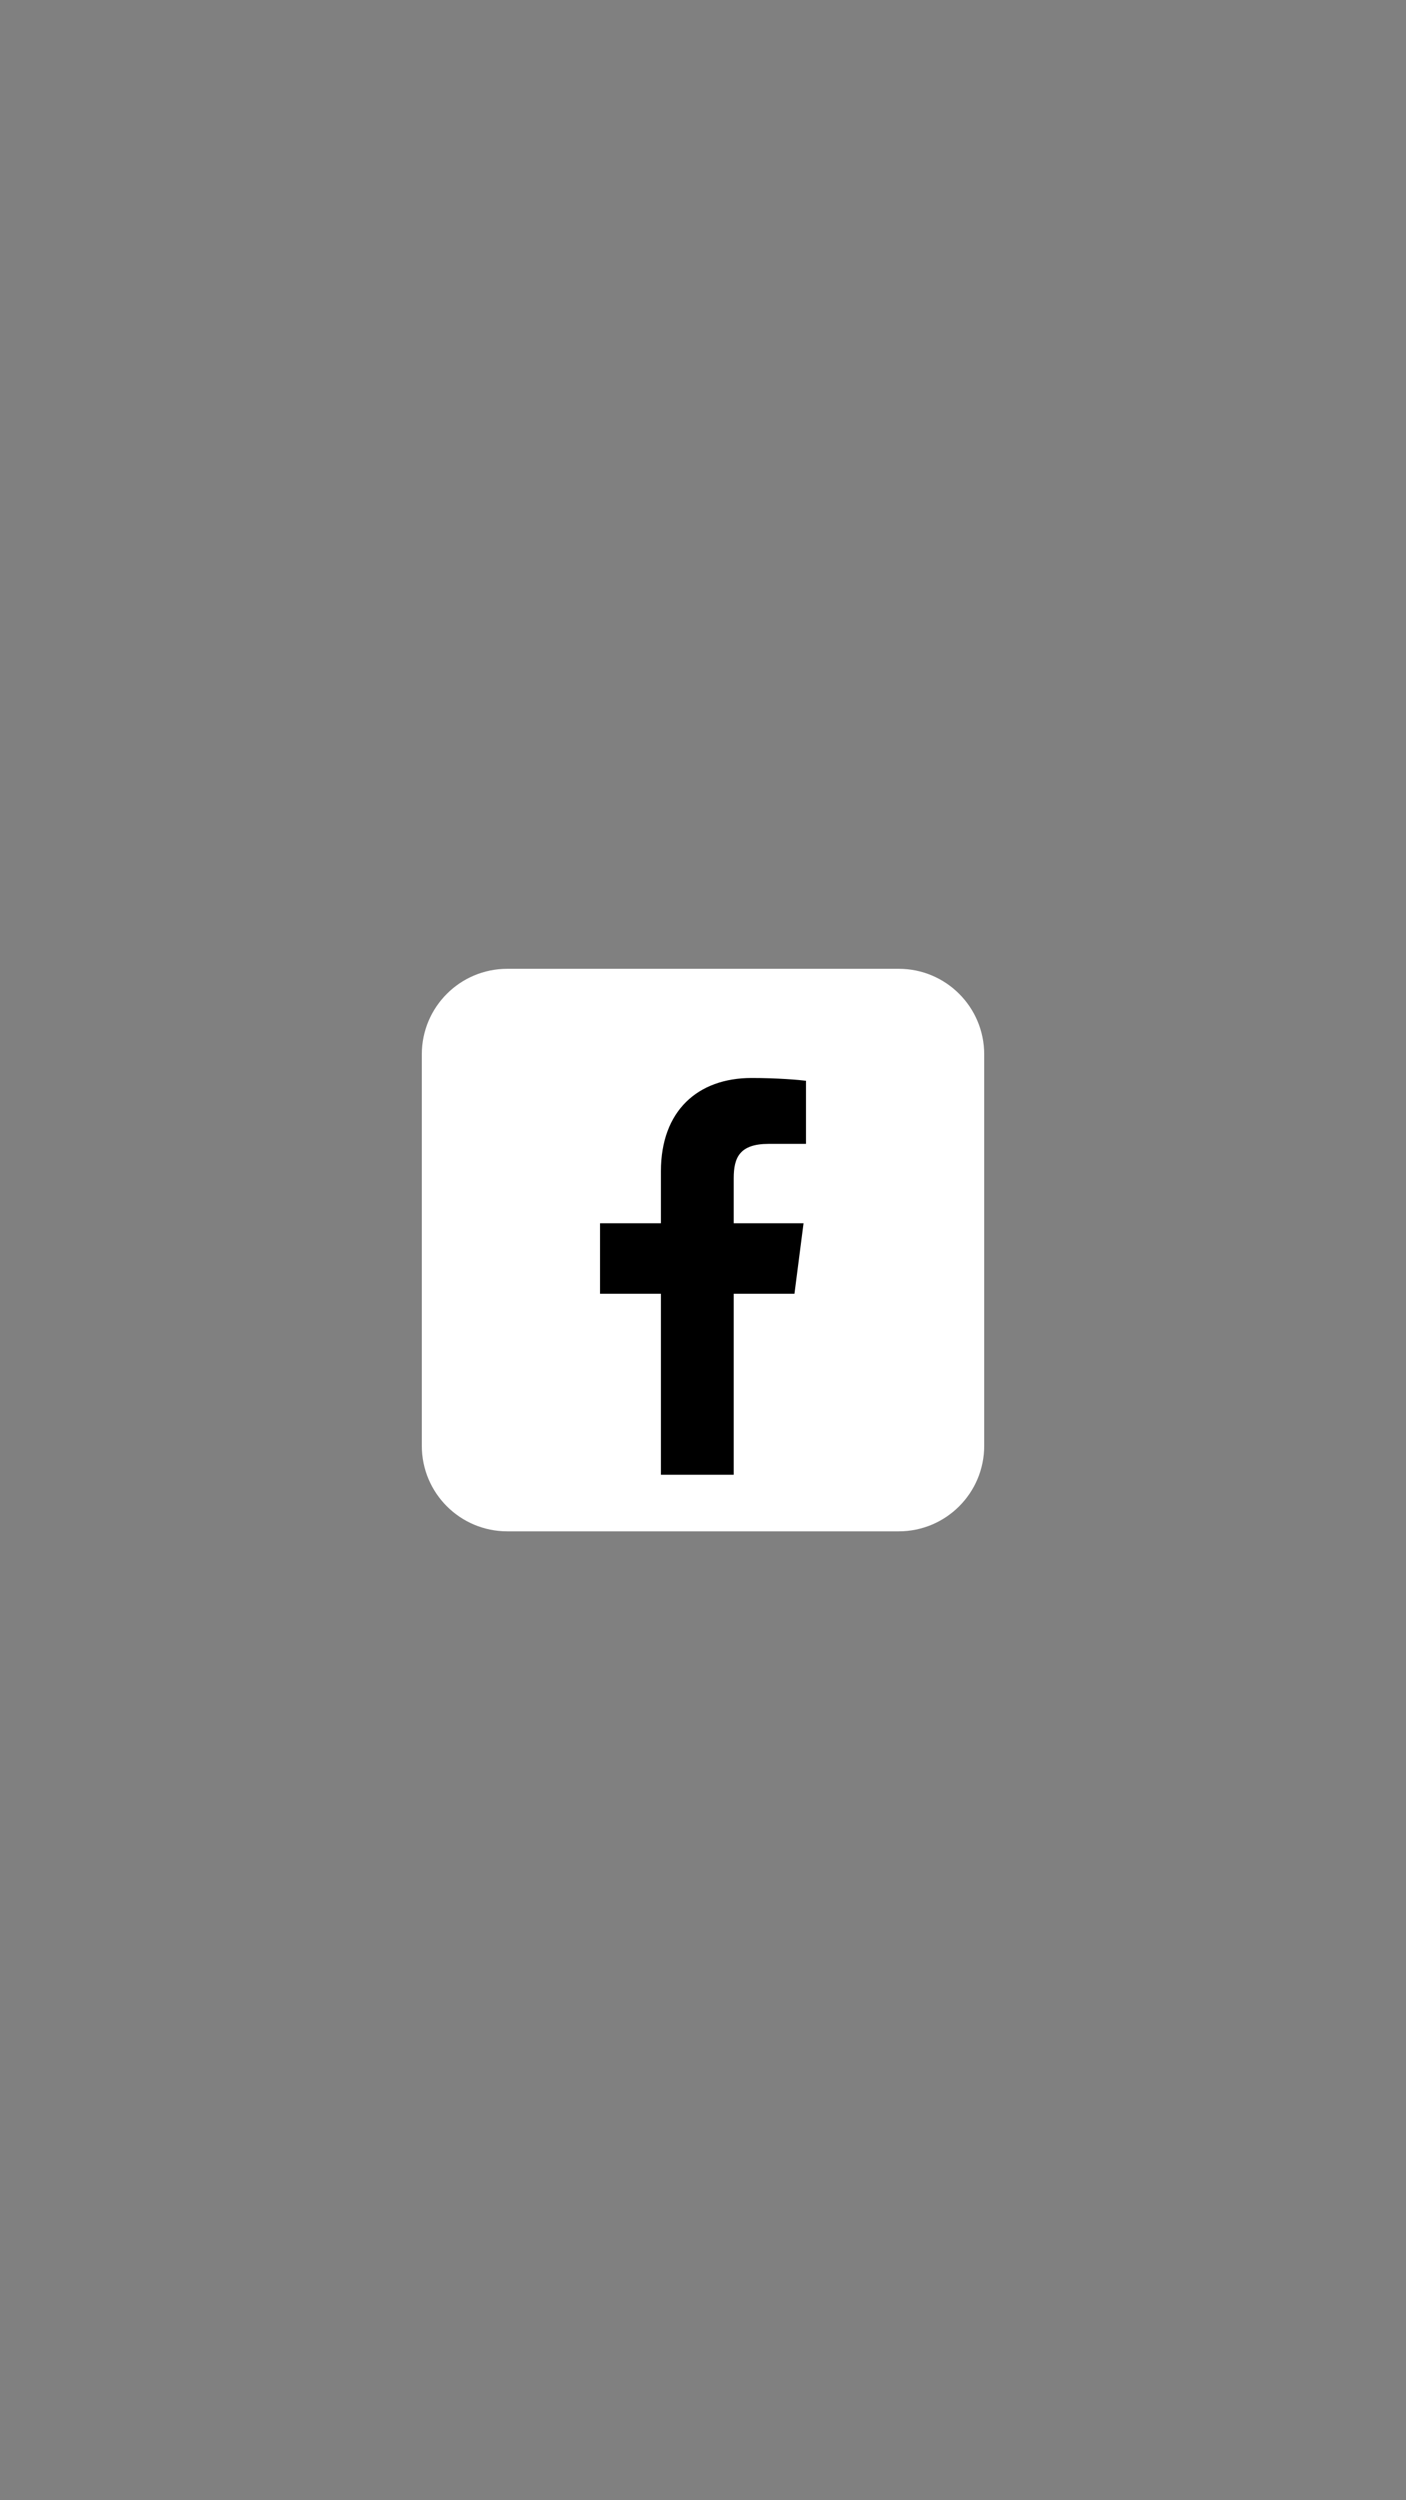 <svg xmlns="http://www.w3.org/2000/svg" xmlns:xlink="http://www.w3.org/1999/xlink" width="1080" zoomAndPan="magnify" viewBox="0 0 810 1440" height="1920" preserveAspectRatio="xMidYMid meet" version="1.0"><rect x="0" y="0" width="810" height="1440" fill="#808080" stroke="none"/><defs><clipPath id="e95636b95a"><path d="M 243 558 L 567 558 L 567 882 L 243 882 Z M 243 558 " clip-rule="nonzero"/></clipPath></defs><g clip-path="url(#e95636b95a)"><path fill="#ffffff" d="M 567 832.73 C 567 859.922 544.961 881.961 517.77 881.961 L 292.246 881.961 C 265.055 881.961 243.012 859.922 243.012 832.73 L 243.012 607.207 C 243.012 580.016 265.055 557.973 292.246 557.973 L 517.77 557.973 C 544.961 557.973 567 580.016 567 607.207 Z M 567 832.73 " fill-opacity="1" fill-rule="nonzero"/></g><path fill="#000000" d="M 457.688 745.141 L 462.926 704.52 L 422.699 704.52 L 422.699 678.582 C 422.699 666.82 425.98 658.805 442.844 658.805 L 464.336 658.793 L 464.336 622.461 C 460.625 621.965 447.867 620.859 432.996 620.859 C 401.98 620.859 380.758 639.793 380.758 674.562 L 380.758 704.52 L 345.676 704.52 L 345.676 745.141 L 380.758 745.141 L 380.758 849.375 L 422.699 849.375 L 422.699 745.141 Z M 457.688 745.141 " fill-opacity="1" fill-rule="nonzero"/></svg>